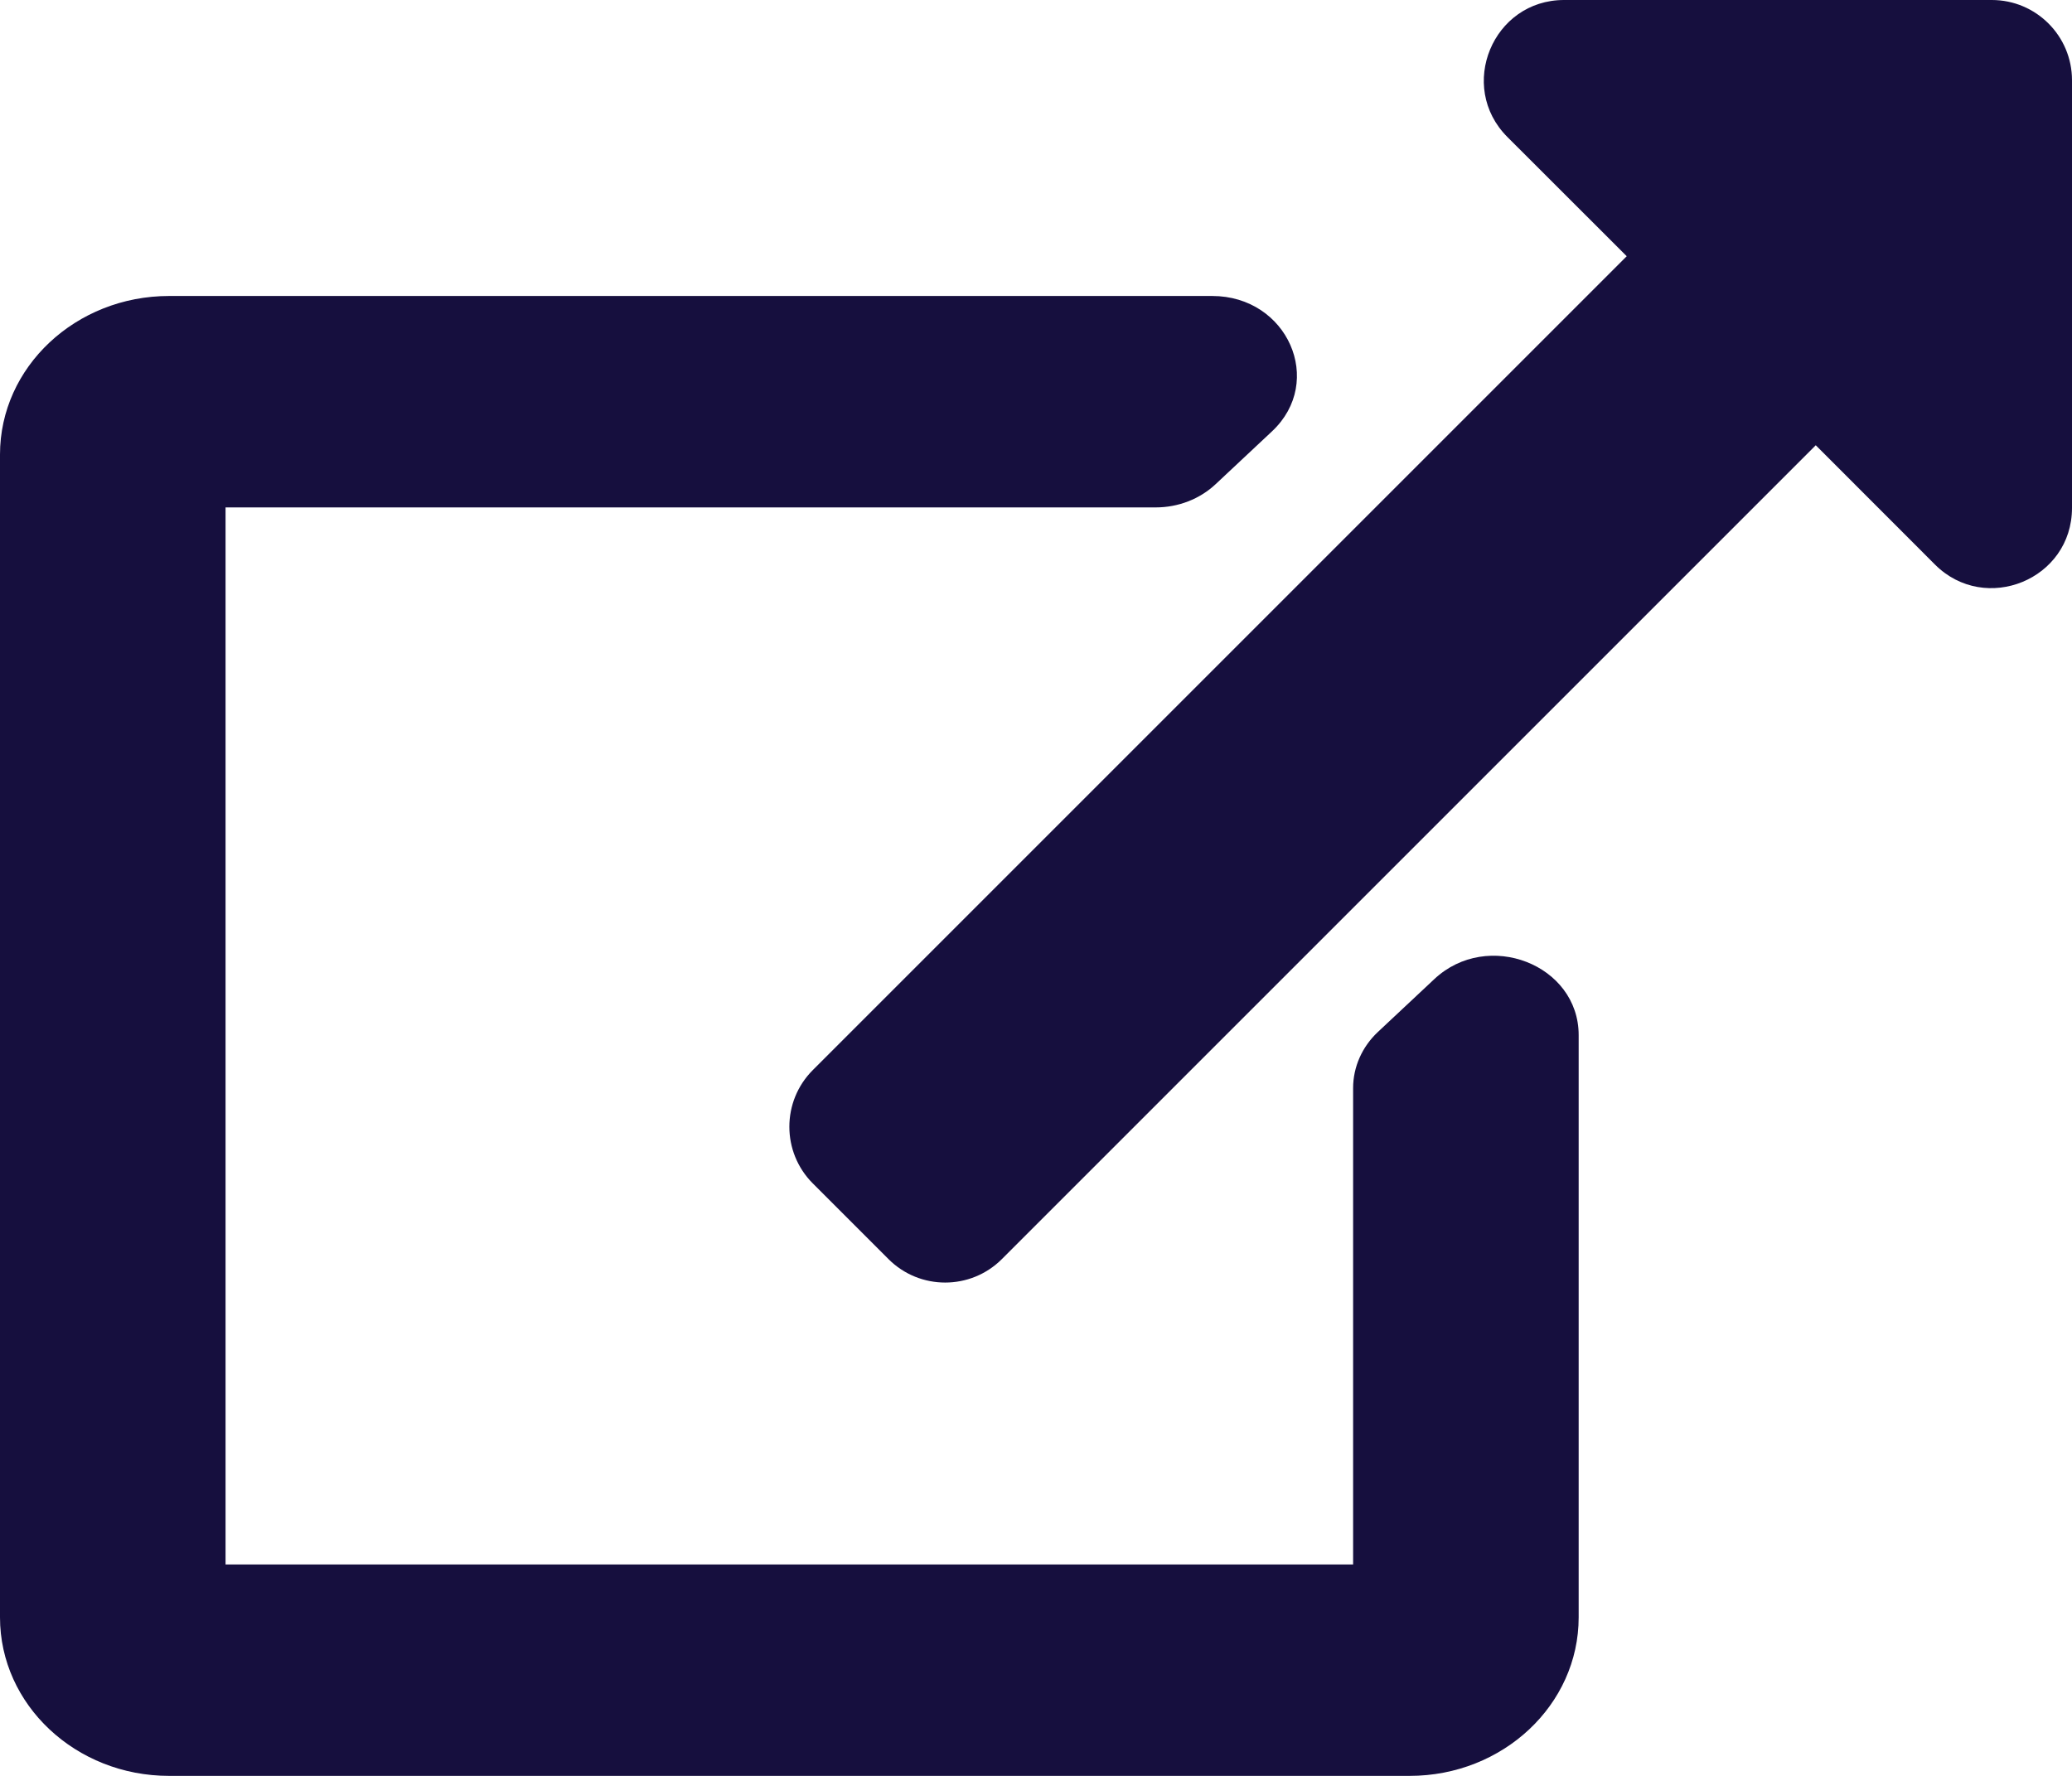 <?xml version="1.0" encoding="UTF-8"?>
<svg width="21px" height="18px" viewBox="0 0 21 18" version="1.1" xmlns="http://www.w3.org/2000/svg" xmlns:xlink="http://www.w3.org/1999/xlink">
    <!-- Generator: Sketch 57.1 (83088) - https://sketch.com -->
    <title>icon/system/24/external</title>
    <desc>Created with Sketch.</desc>
    <g id="Atoms" stroke="none" stroke-width="1" fill="none" fill-rule="evenodd">
        <g id="Icons" transform="translate(-210, -378)">
            <g id="icon/system/24/external" transform="translate(208, 375)">
                <polygon id="Path" points="0 0 24 0 24 24 0 24"></polygon>
                <path d="M23,3.813 L23,8.148 C23,8.875 22.121,9.231 21.612,8.723 L20.403,7.513 L12.154,15.762 C11.837,16.079 11.322,16.079 11.005,15.762 L10.238,14.995 C9.921,14.678 9.921,14.163 10.238,13.846 L18.487,5.597 L17.277,4.388 C16.767,3.877 17.129,3 17.852,3 L22.187,3 C22.636,3 23,3.364 23,3.813 Z M16.537,12.924 L15.965,13.46 C15.805,13.61 15.714,13.815 15.714,14.028 L15.714,18.857 L4.286,18.857 L4.286,8.143 L13.714,8.143 C13.942,8.143 14.16,8.058 14.32,7.908 L14.892,7.372 C15.432,6.866 15.049,6 14.286,6 L3.714,6 C2.768,6 2,6.72 2,7.607 L2,19.393 C2,20.28 2.768,21 3.714,21 L16.286,21 C17.233,21 18,20.28 18,19.393 L18,13.492 C18,12.776 17.077,12.418 16.537,12.924 Z" id="Shape" fill="#160F3E" fill-rule="evenodd"></path>
            </g>
        </g>
    </g>
</svg>